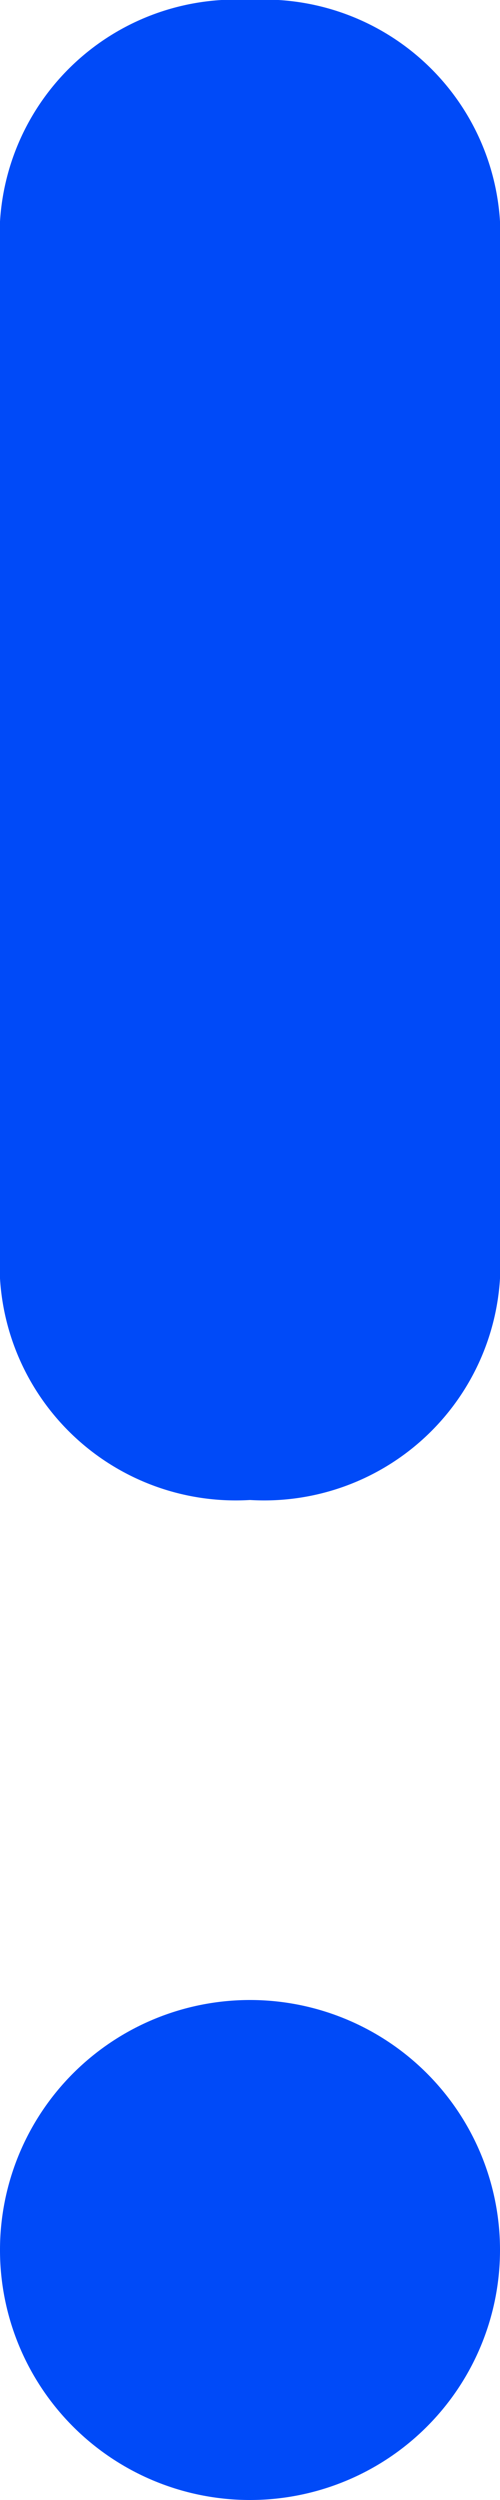 <svg xmlns="http://www.w3.org/2000/svg" width="2.72" height="13.6" viewBox="0 0 2.72 13.6"><defs><style>.a{fill:#004af8;}</style></defs><g transform="translate(-11 -7)"><path class="a" d="M12.36,15.16A1.285,1.285,0,0,1,11,13.8V8.36A1.285,1.285,0,0,1,12.36,7a1.285,1.285,0,0,1,1.36,1.36V13.8A1.285,1.285,0,0,1,12.36,15.16Z" transform="translate(0 0)"/><path class="a" d="M12.36,17.72a1.36,1.36,0,1,1,0-2.72h0a1.36,1.36,0,1,1,0,2.72Z" transform="translate(0 2.88)"/></g></svg>